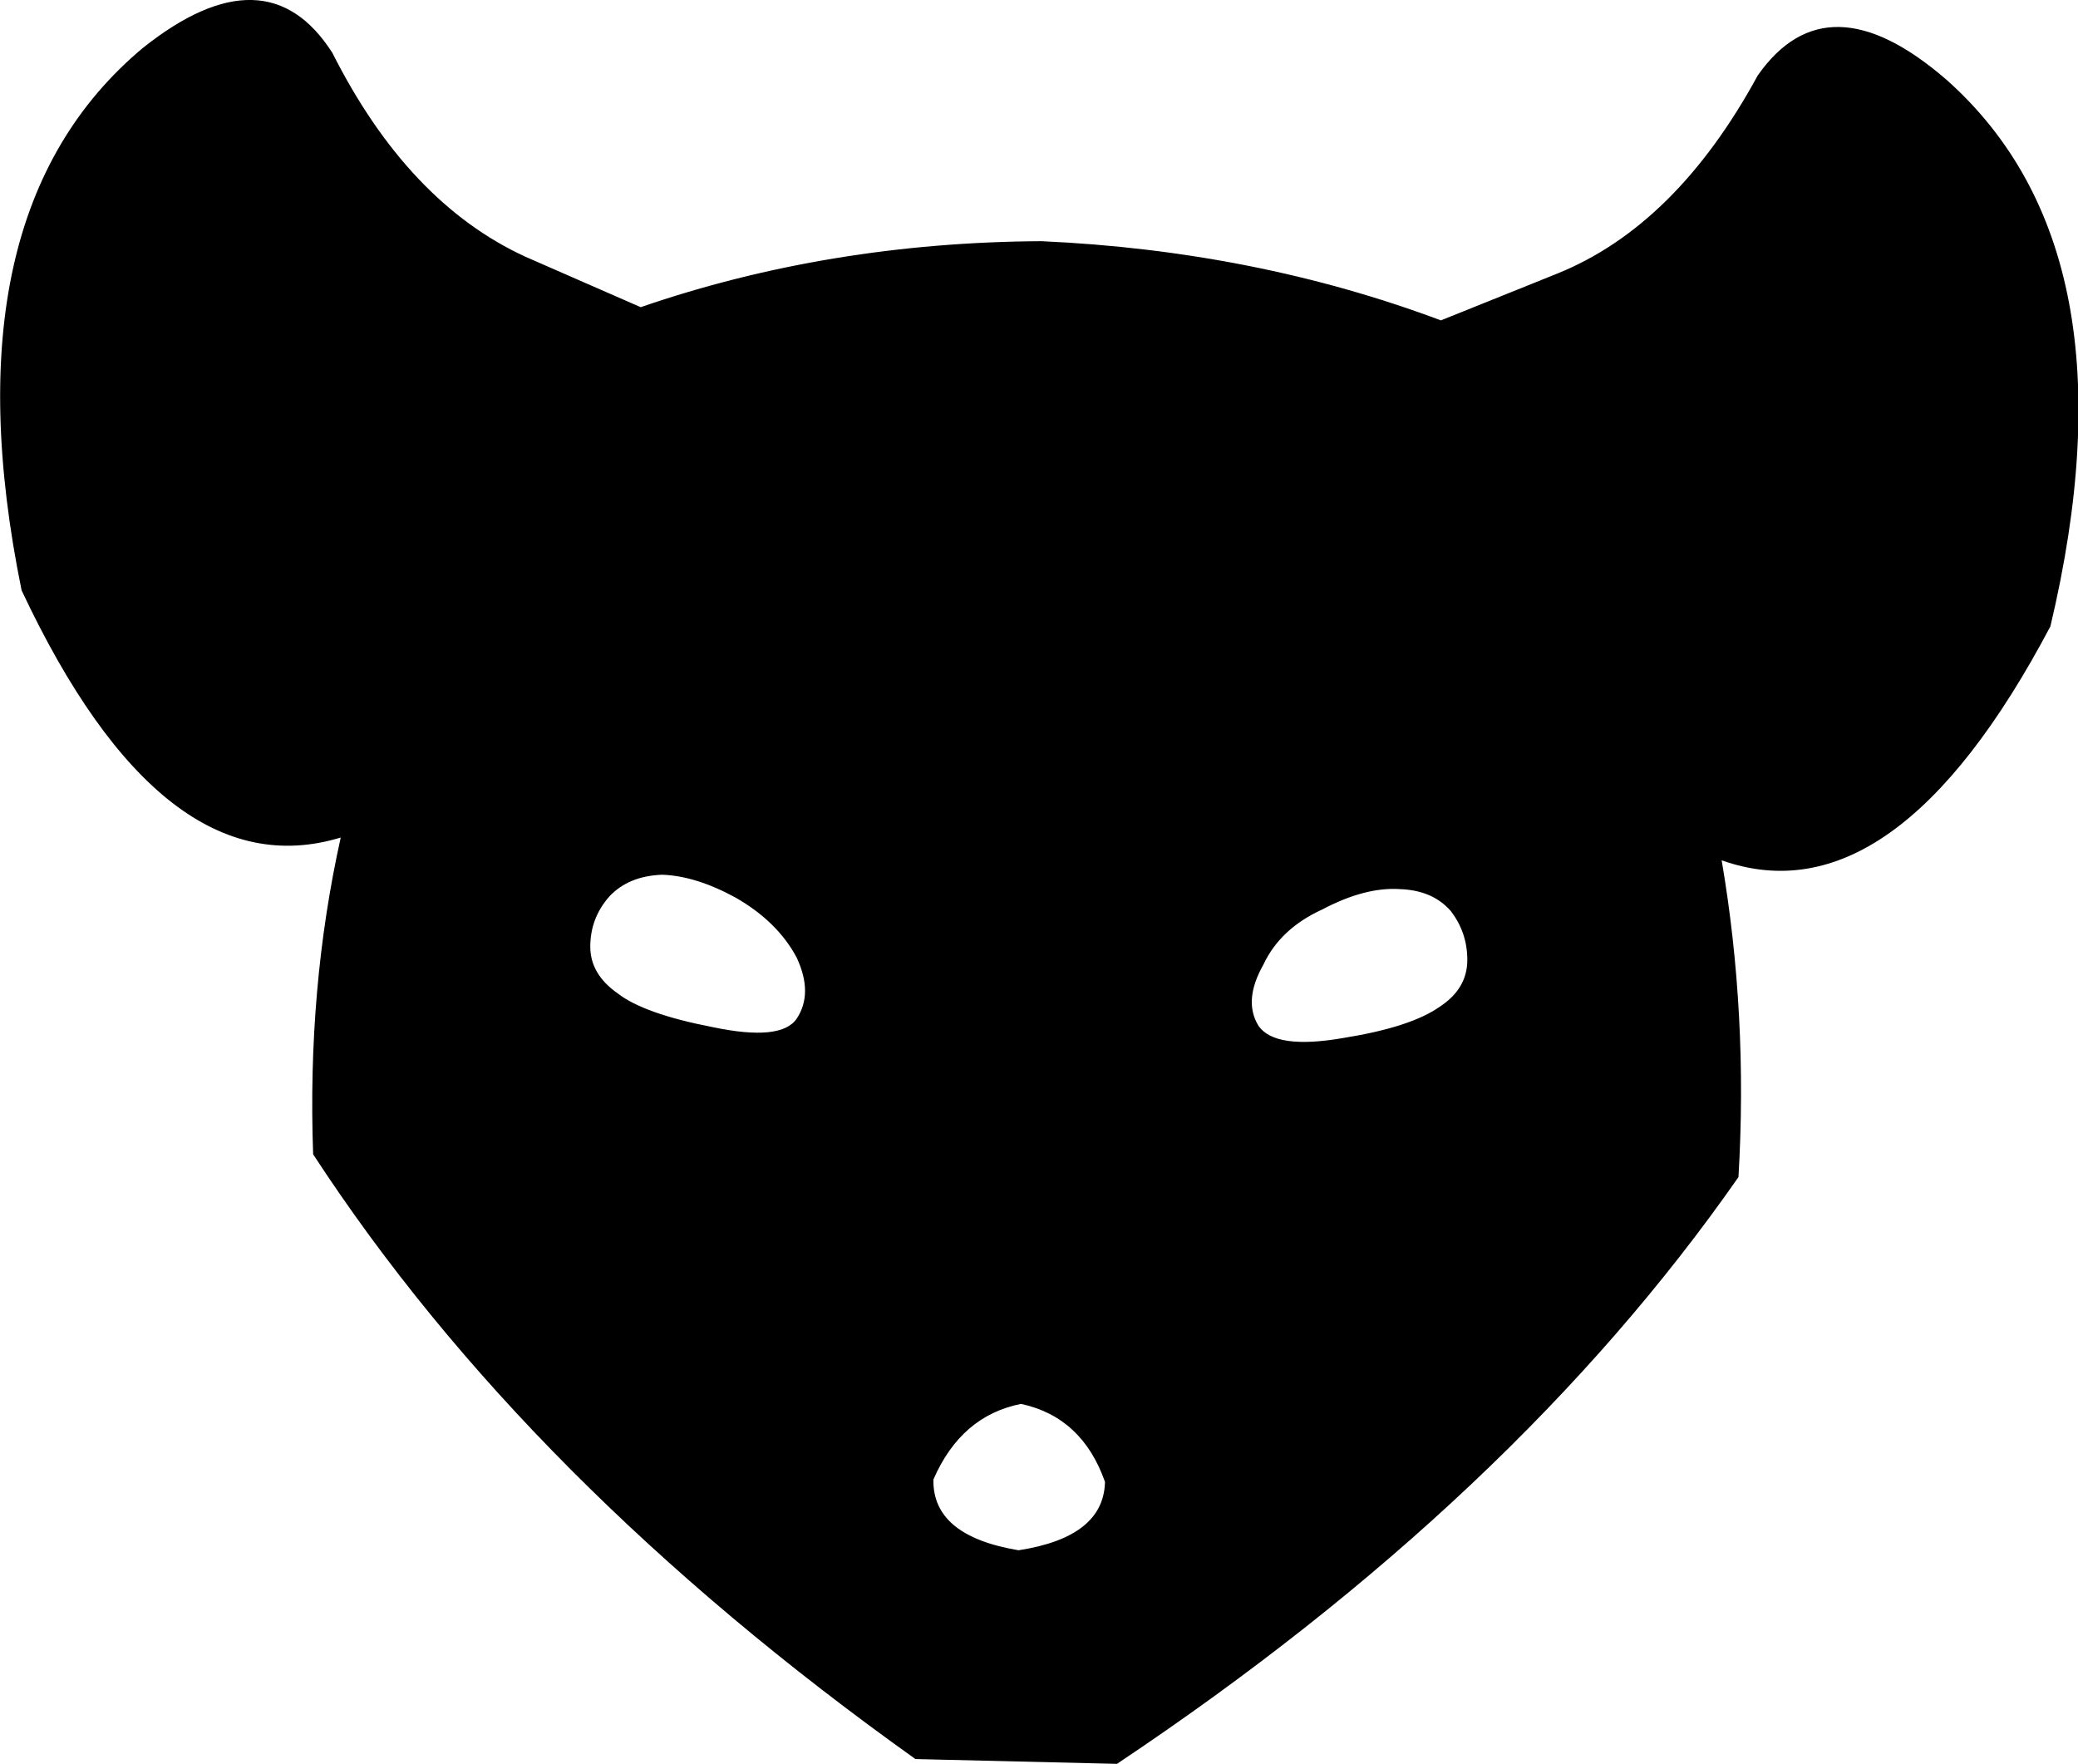 <?xml version="1.0" encoding="UTF-8" standalone="no"?>
<svg xmlns:xlink="http://www.w3.org/1999/xlink" height="73.5px" width="86.6px" xmlns="http://www.w3.org/2000/svg">
  <g transform="matrix(1.0, 0.0, 0.0, 1.0, -357.55, -104.25)">
    <path d="M384.25 117.05 Q392.1 114.35 400.95 114.3 409.85 114.7 417.6 117.6 L422.45 115.65 Q427.4 113.65 430.8 107.4 433.7 103.25 438.7 107.6 446.7 114.75 443.0 130.35 436.5 142.65 429.3 140.1 430.4 146.55 430.0 153.3 420.65 166.7 404.1 177.75 L395.7 177.55 Q379.5 166.0 370.6 152.35 370.35 145.45 371.75 139.15 364.35 141.4 358.45 128.85 355.25 113.15 363.5 106.25 368.65 102.15 371.4 106.45 374.55 112.7 379.45 114.95 L384.25 117.05 M382.15 143.7 Q382.15 144.85 383.3 145.65 384.4 146.5 387.25 147.05 390.1 147.65 390.75 146.7 391.45 145.65 390.75 144.15 389.95 142.65 388.2 141.65 386.55 140.75 385.15 140.7 383.75 140.75 382.95 141.6 382.15 142.5 382.15 143.7 M403.6 166.0 Q402.65 163.3 400.1 162.75 397.6 163.25 396.45 165.9 396.4 168.25 400.0 168.85 403.55 168.3 403.6 166.0 M413.55 147.5 Q416.35 147.05 417.55 146.2 418.7 145.45 418.7 144.25 418.7 143.1 418.0 142.2 417.25 141.35 415.9 141.3 414.45 141.2 412.65 142.15 410.9 142.95 410.2 144.45 409.35 145.95 410.0 147.0 410.7 148.0 413.55 147.5" fill="#000000" fill-rule="evenodd" stroke="none"/>
  </g>
</svg>

